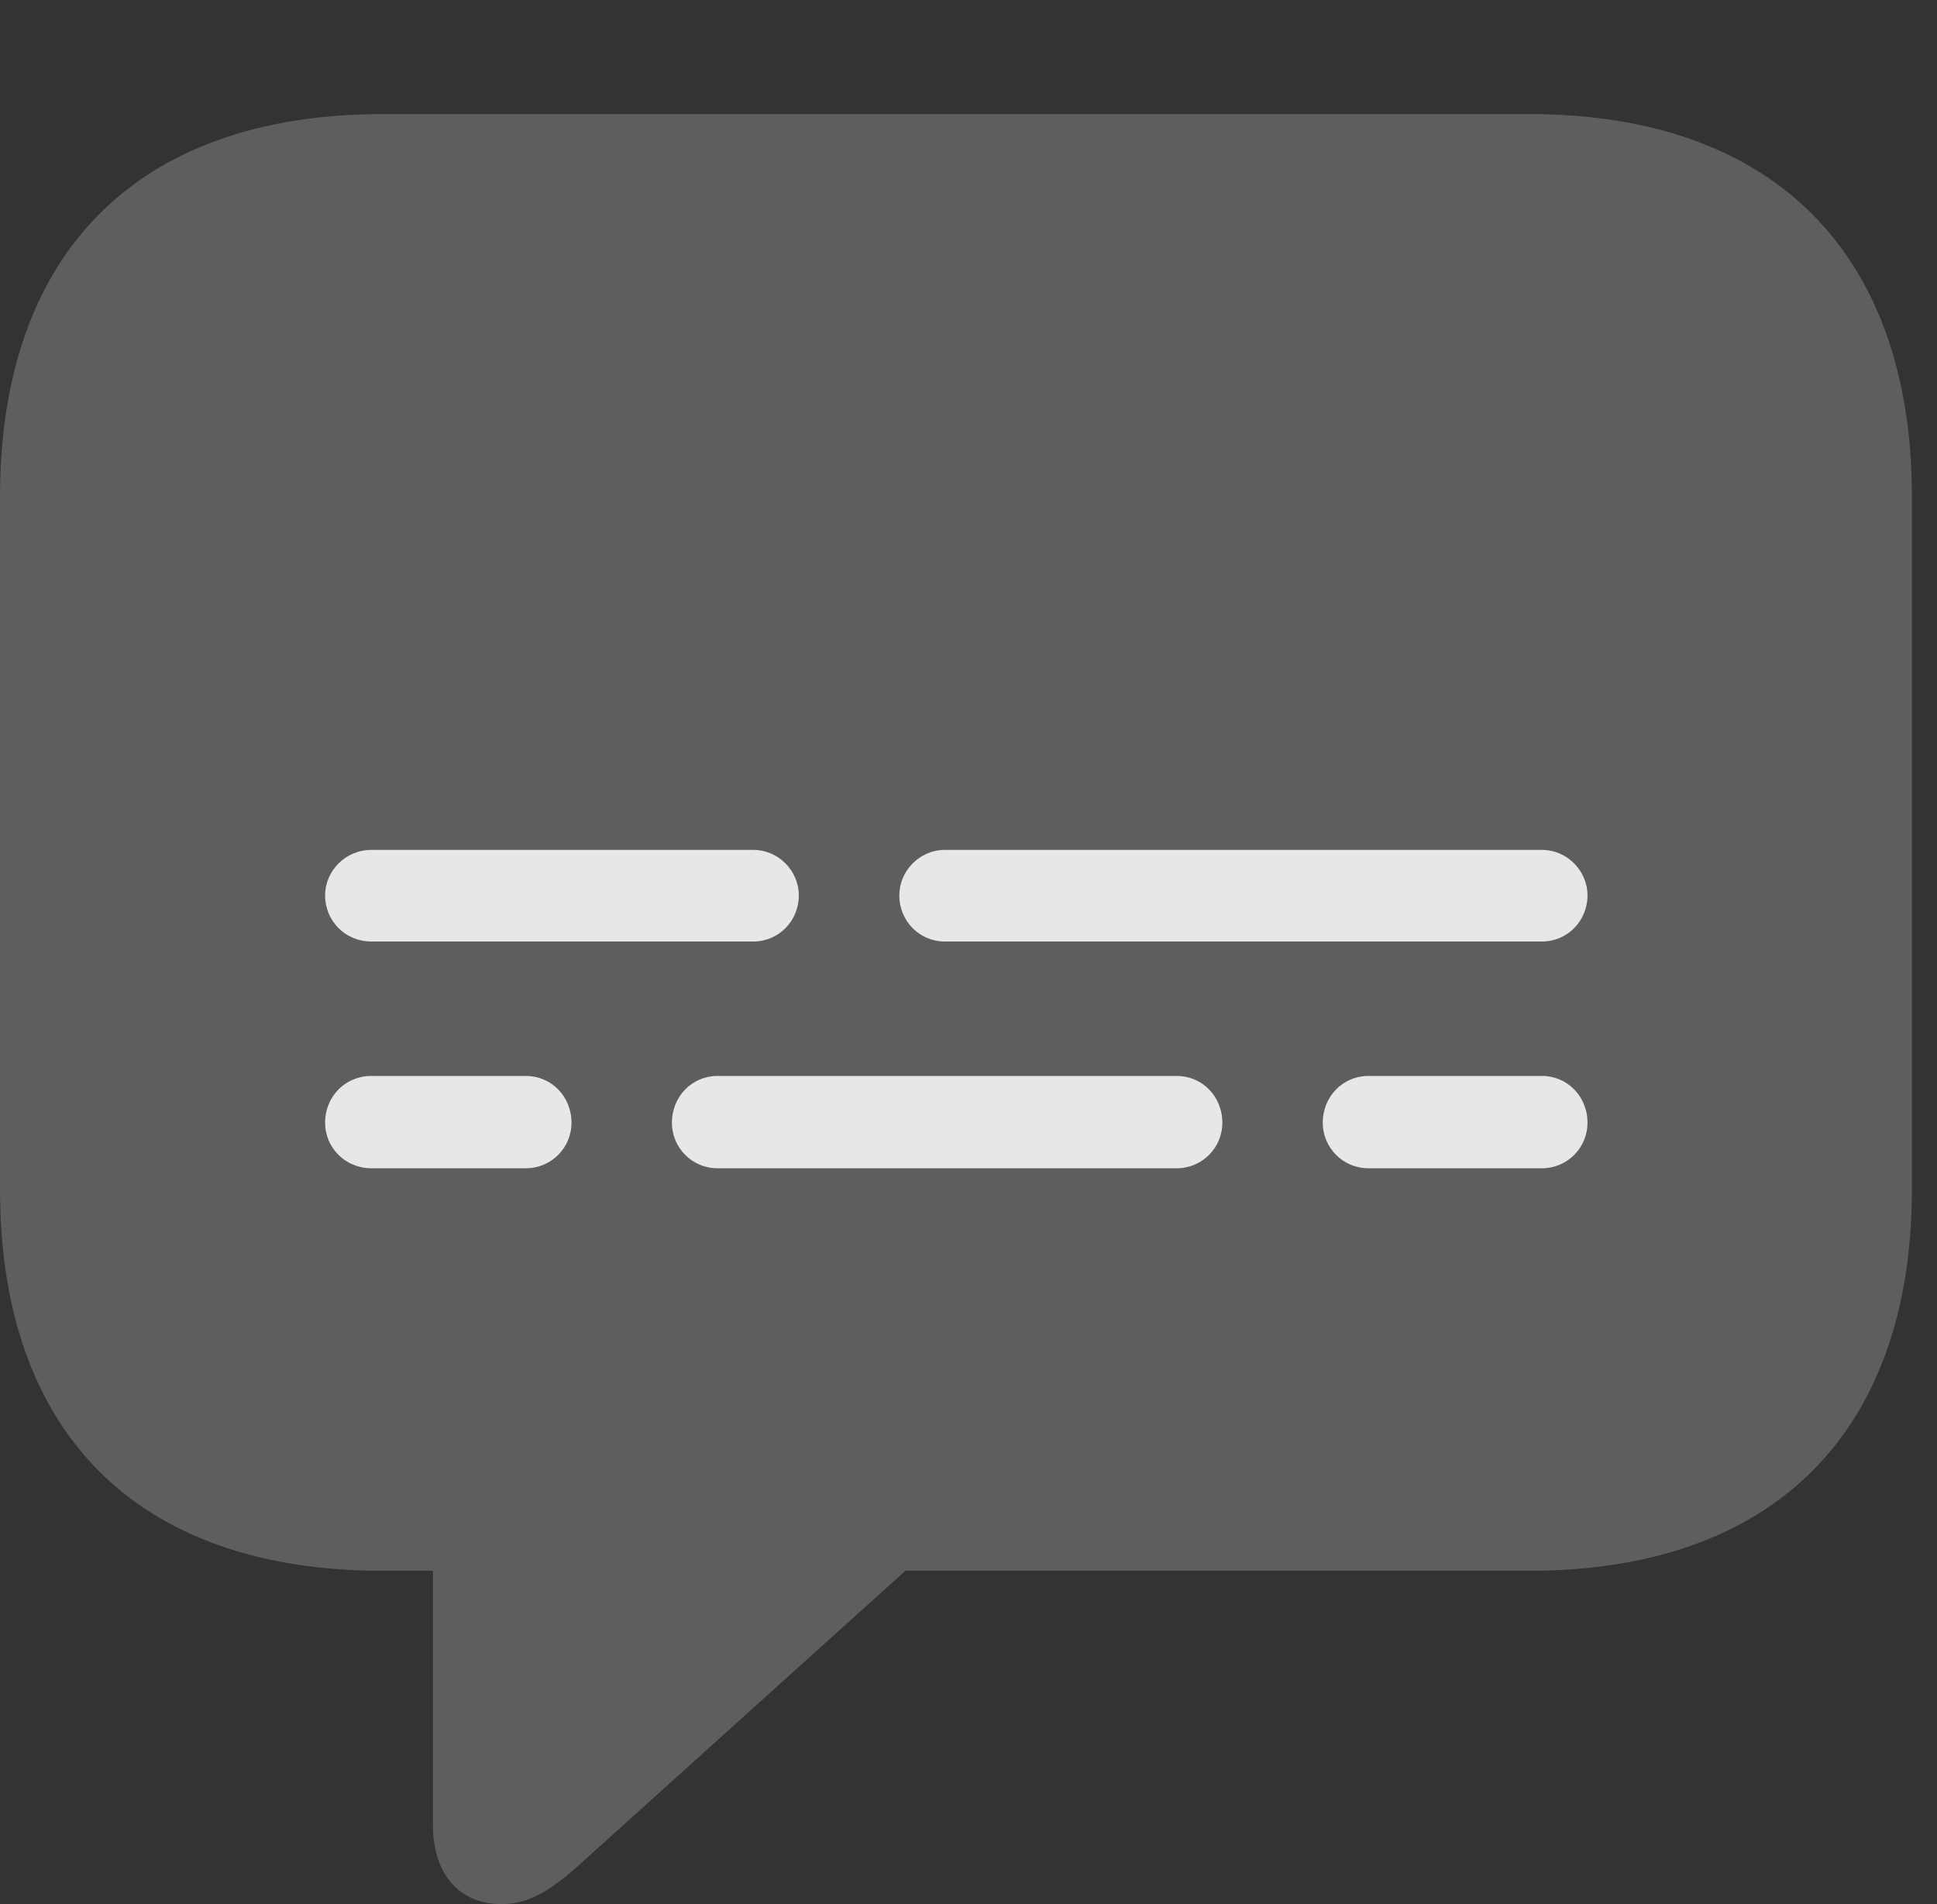 <?xml version="1.0" encoding="UTF-8"?>
<!--Generator: Apple Native CoreSVG 341-->
<!DOCTYPE svg
PUBLIC "-//W3C//DTD SVG 1.1//EN"
       "http://www.w3.org/Graphics/SVG/1.1/DTD/svg11.dtd">
<svg version="1.1" xmlns="http://www.w3.org/2000/svg" xmlns:xlink="http://www.w3.org/1999/xlink" viewBox="0 0 27.871 27.393">
 <rect x="0" y="0" width="27.871" height="27.393" fill="#333333" stroke="none"/>
 <g>
  <rect height="27.393" opacity="0" width="27.871" x="0" y="0"/>
  <path d="M7.217 27.393C7.646 27.393 7.969 27.168 8.467 26.709L13.027 22.598L22.002 22.598C25.537 22.598 27.51 20.586 27.51 17.109L27.51 7.148C27.51 3.662 25.537 1.641 22.002 1.641L5.508 1.641C1.963 1.641 0 3.652 0 7.148L0 17.109C0 20.605 1.963 22.598 5.508 22.598L6.23 22.598L6.23 26.26C6.23 26.943 6.592 27.393 7.217 27.393Z" fill="white" fill-opacity="0.212"/>
  <path d="M5.342 13.545C4.971 13.545 4.678 13.252 4.678 12.881C4.678 12.529 4.971 12.227 5.342 12.227L10.84 12.227C11.201 12.227 11.494 12.529 11.494 12.881C11.494 13.252 11.201 13.545 10.84 13.545ZM13.594 13.545C13.232 13.545 12.94 13.252 12.94 12.881C12.94 12.529 13.232 12.227 13.594 12.227L22.188 12.227C22.549 12.227 22.842 12.529 22.842 12.881C22.842 13.252 22.549 13.545 22.188 13.545ZM5.342 16.807C4.971 16.807 4.678 16.514 4.678 16.152C4.678 15.771 4.971 15.479 5.342 15.479L7.568 15.479C7.93 15.479 8.223 15.771 8.223 16.152C8.223 16.514 7.93 16.807 7.568 16.807ZM10.322 16.807C9.961 16.807 9.668 16.514 9.668 16.152C9.668 15.771 9.961 15.479 10.322 15.479L16.934 15.479C17.295 15.479 17.588 15.771 17.588 16.152C17.588 16.514 17.295 16.807 16.934 16.807ZM19.688 16.807C19.326 16.807 19.033 16.514 19.033 16.152C19.033 15.771 19.326 15.479 19.688 15.479L22.188 15.479C22.549 15.479 22.842 15.771 22.842 16.152C22.842 16.514 22.549 16.807 22.188 16.807Z" fill="white" fill-opacity="0.85"/>
 </g>
</svg>
